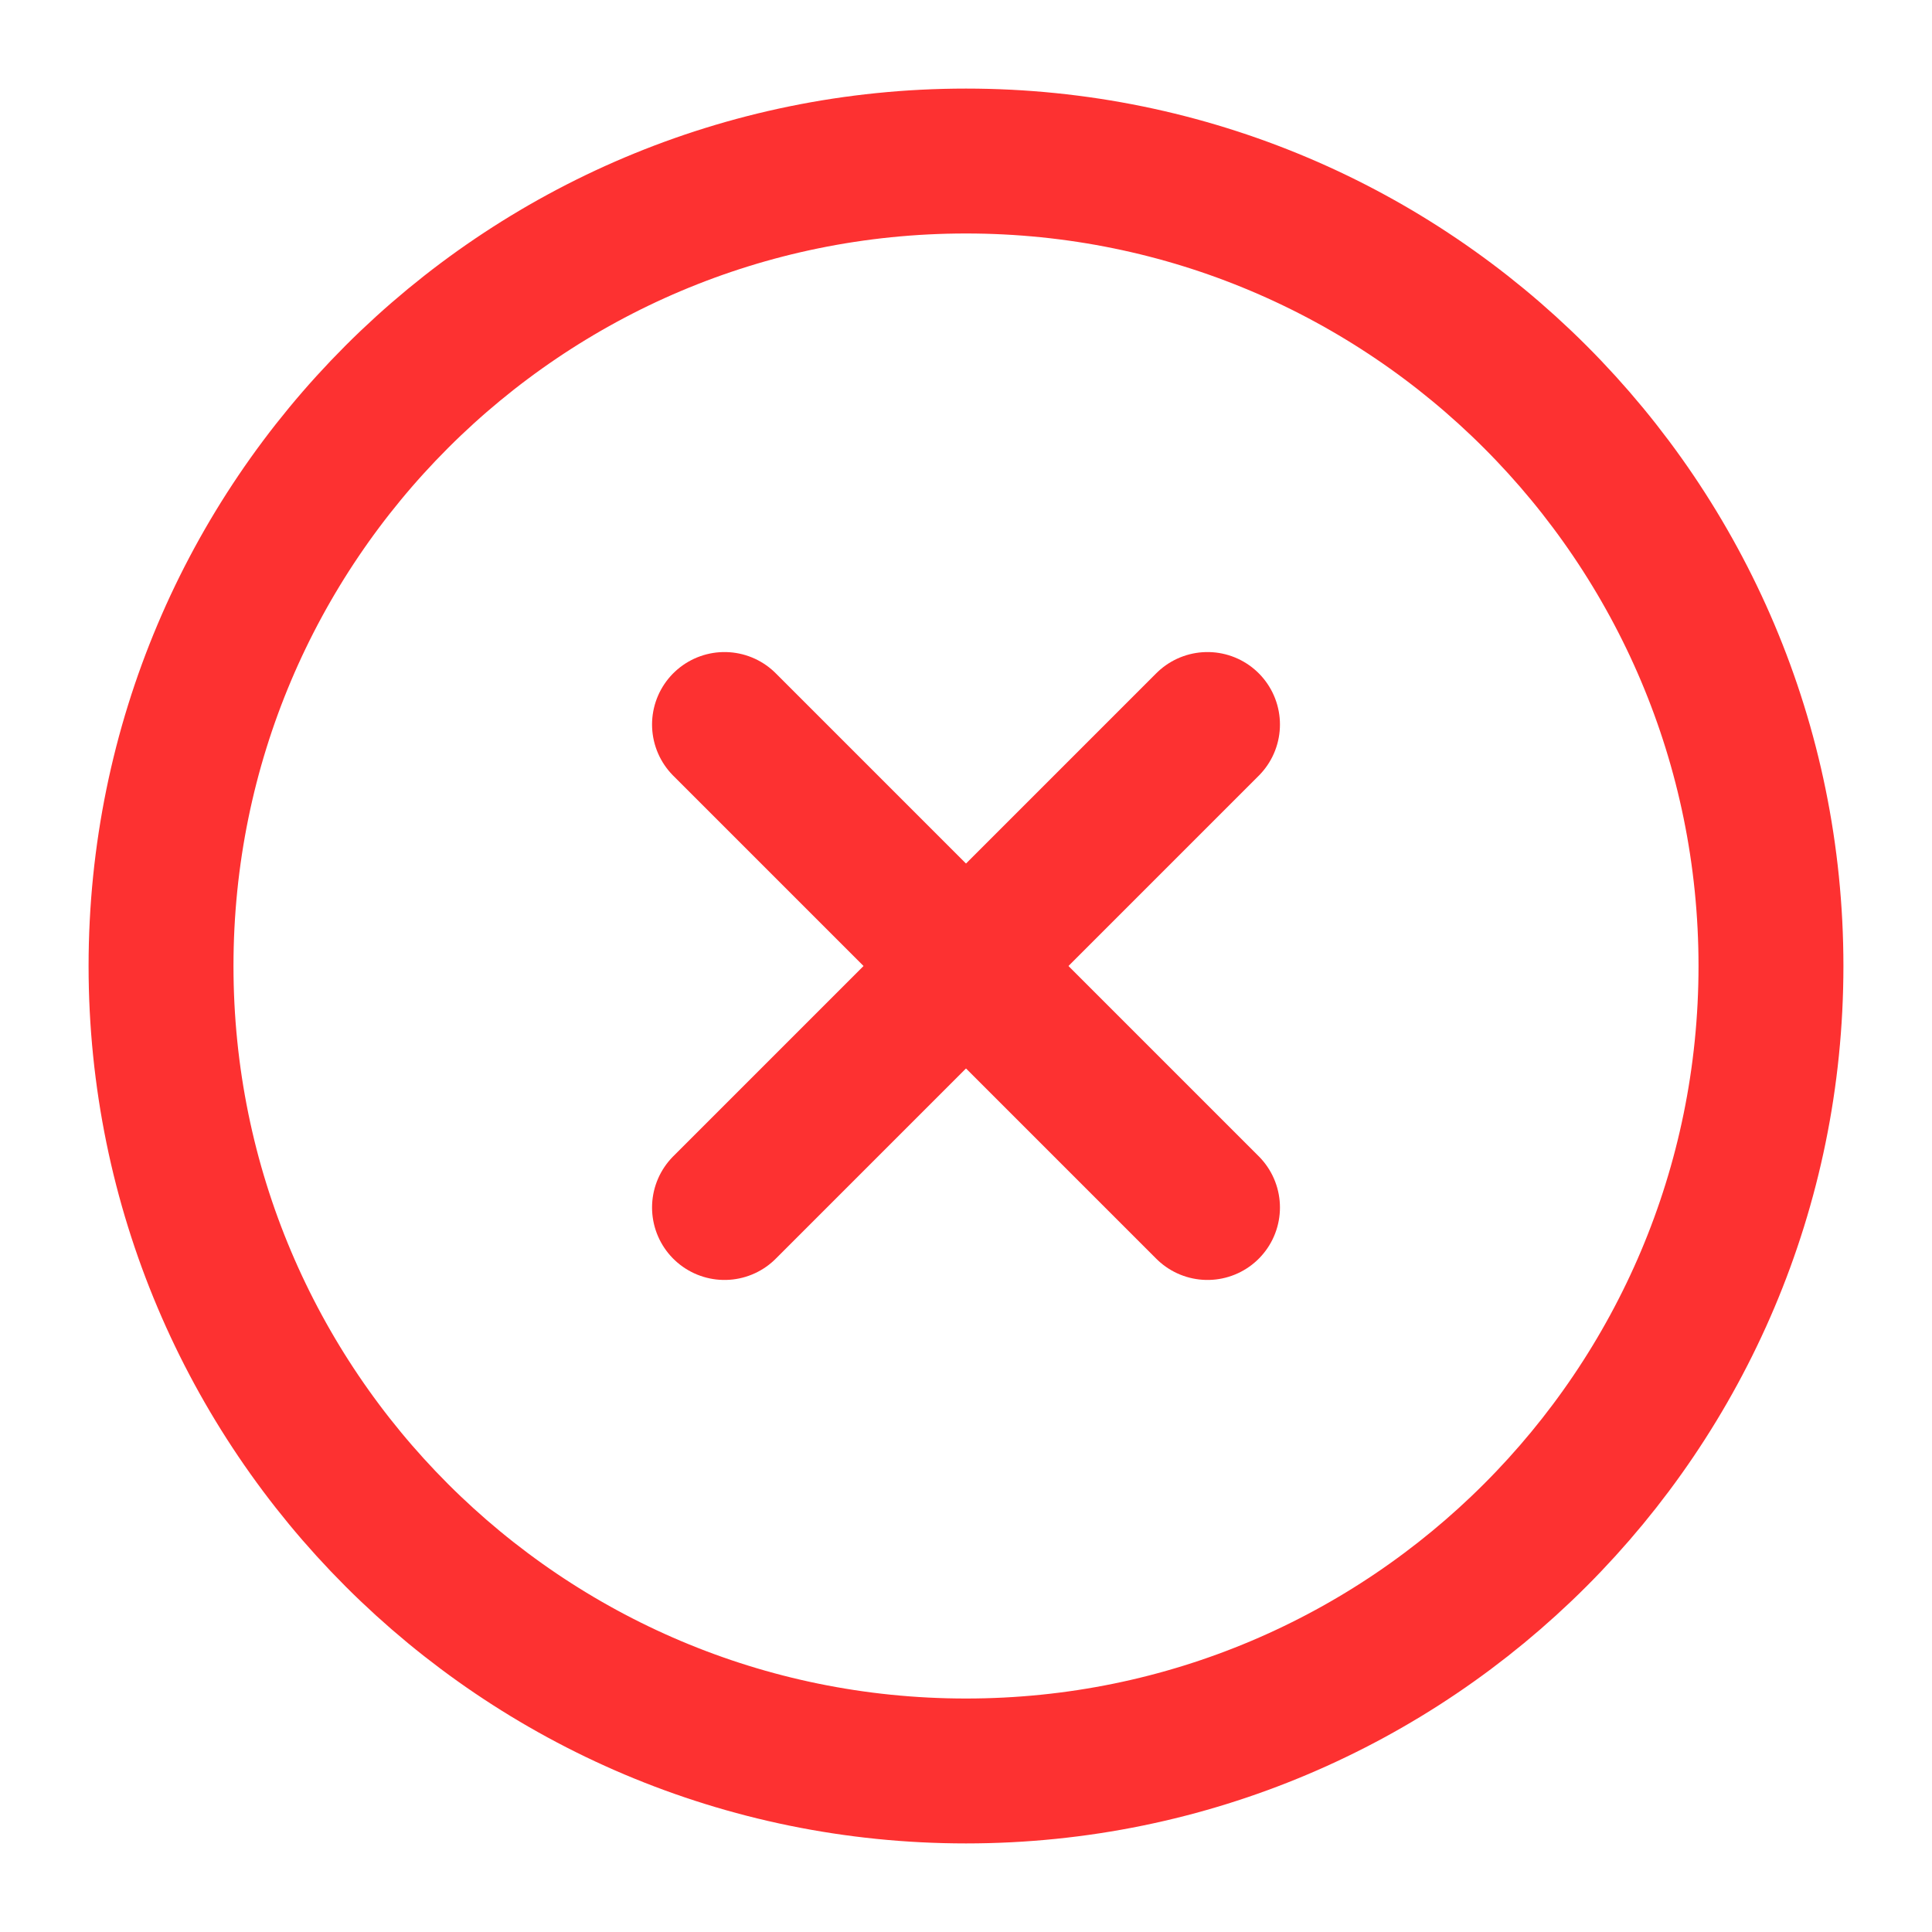 <svg width="20" height="20" viewBox="0 0 20 20" fill="none" xmlns="http://www.w3.org/2000/svg">
    <g clip-path="url(#clip0_647_1454)">
        <path d="M10 18.333C14.602 18.333 18.333 14.602 18.333 10C18.333 5.398 14.602 1.667 10 1.667C5.397 1.667 1.667 5.398 1.667 10C1.667 14.602 5.397 18.333 10 18.333Z" stroke="#FD3131" stroke-width="1.5" stroke-linecap="round" stroke-linejoin="round"/>
        <path d="M12.5 7.5L7.5 12.5" stroke="#FD3131" stroke-width="1.5" stroke-linecap="round" stroke-linejoin="round"/>
        <path d="M7.5 7.5L12.5 12.5" stroke="#FD3131" stroke-width="1.5" stroke-linecap="round" stroke-linejoin="round"/>
    </g>
    <defs>
        <clipPath id="clip0_647_1454">
            <rect width="20" height="20" fill="white"/>
        </clipPath>
    </defs>
</svg>
